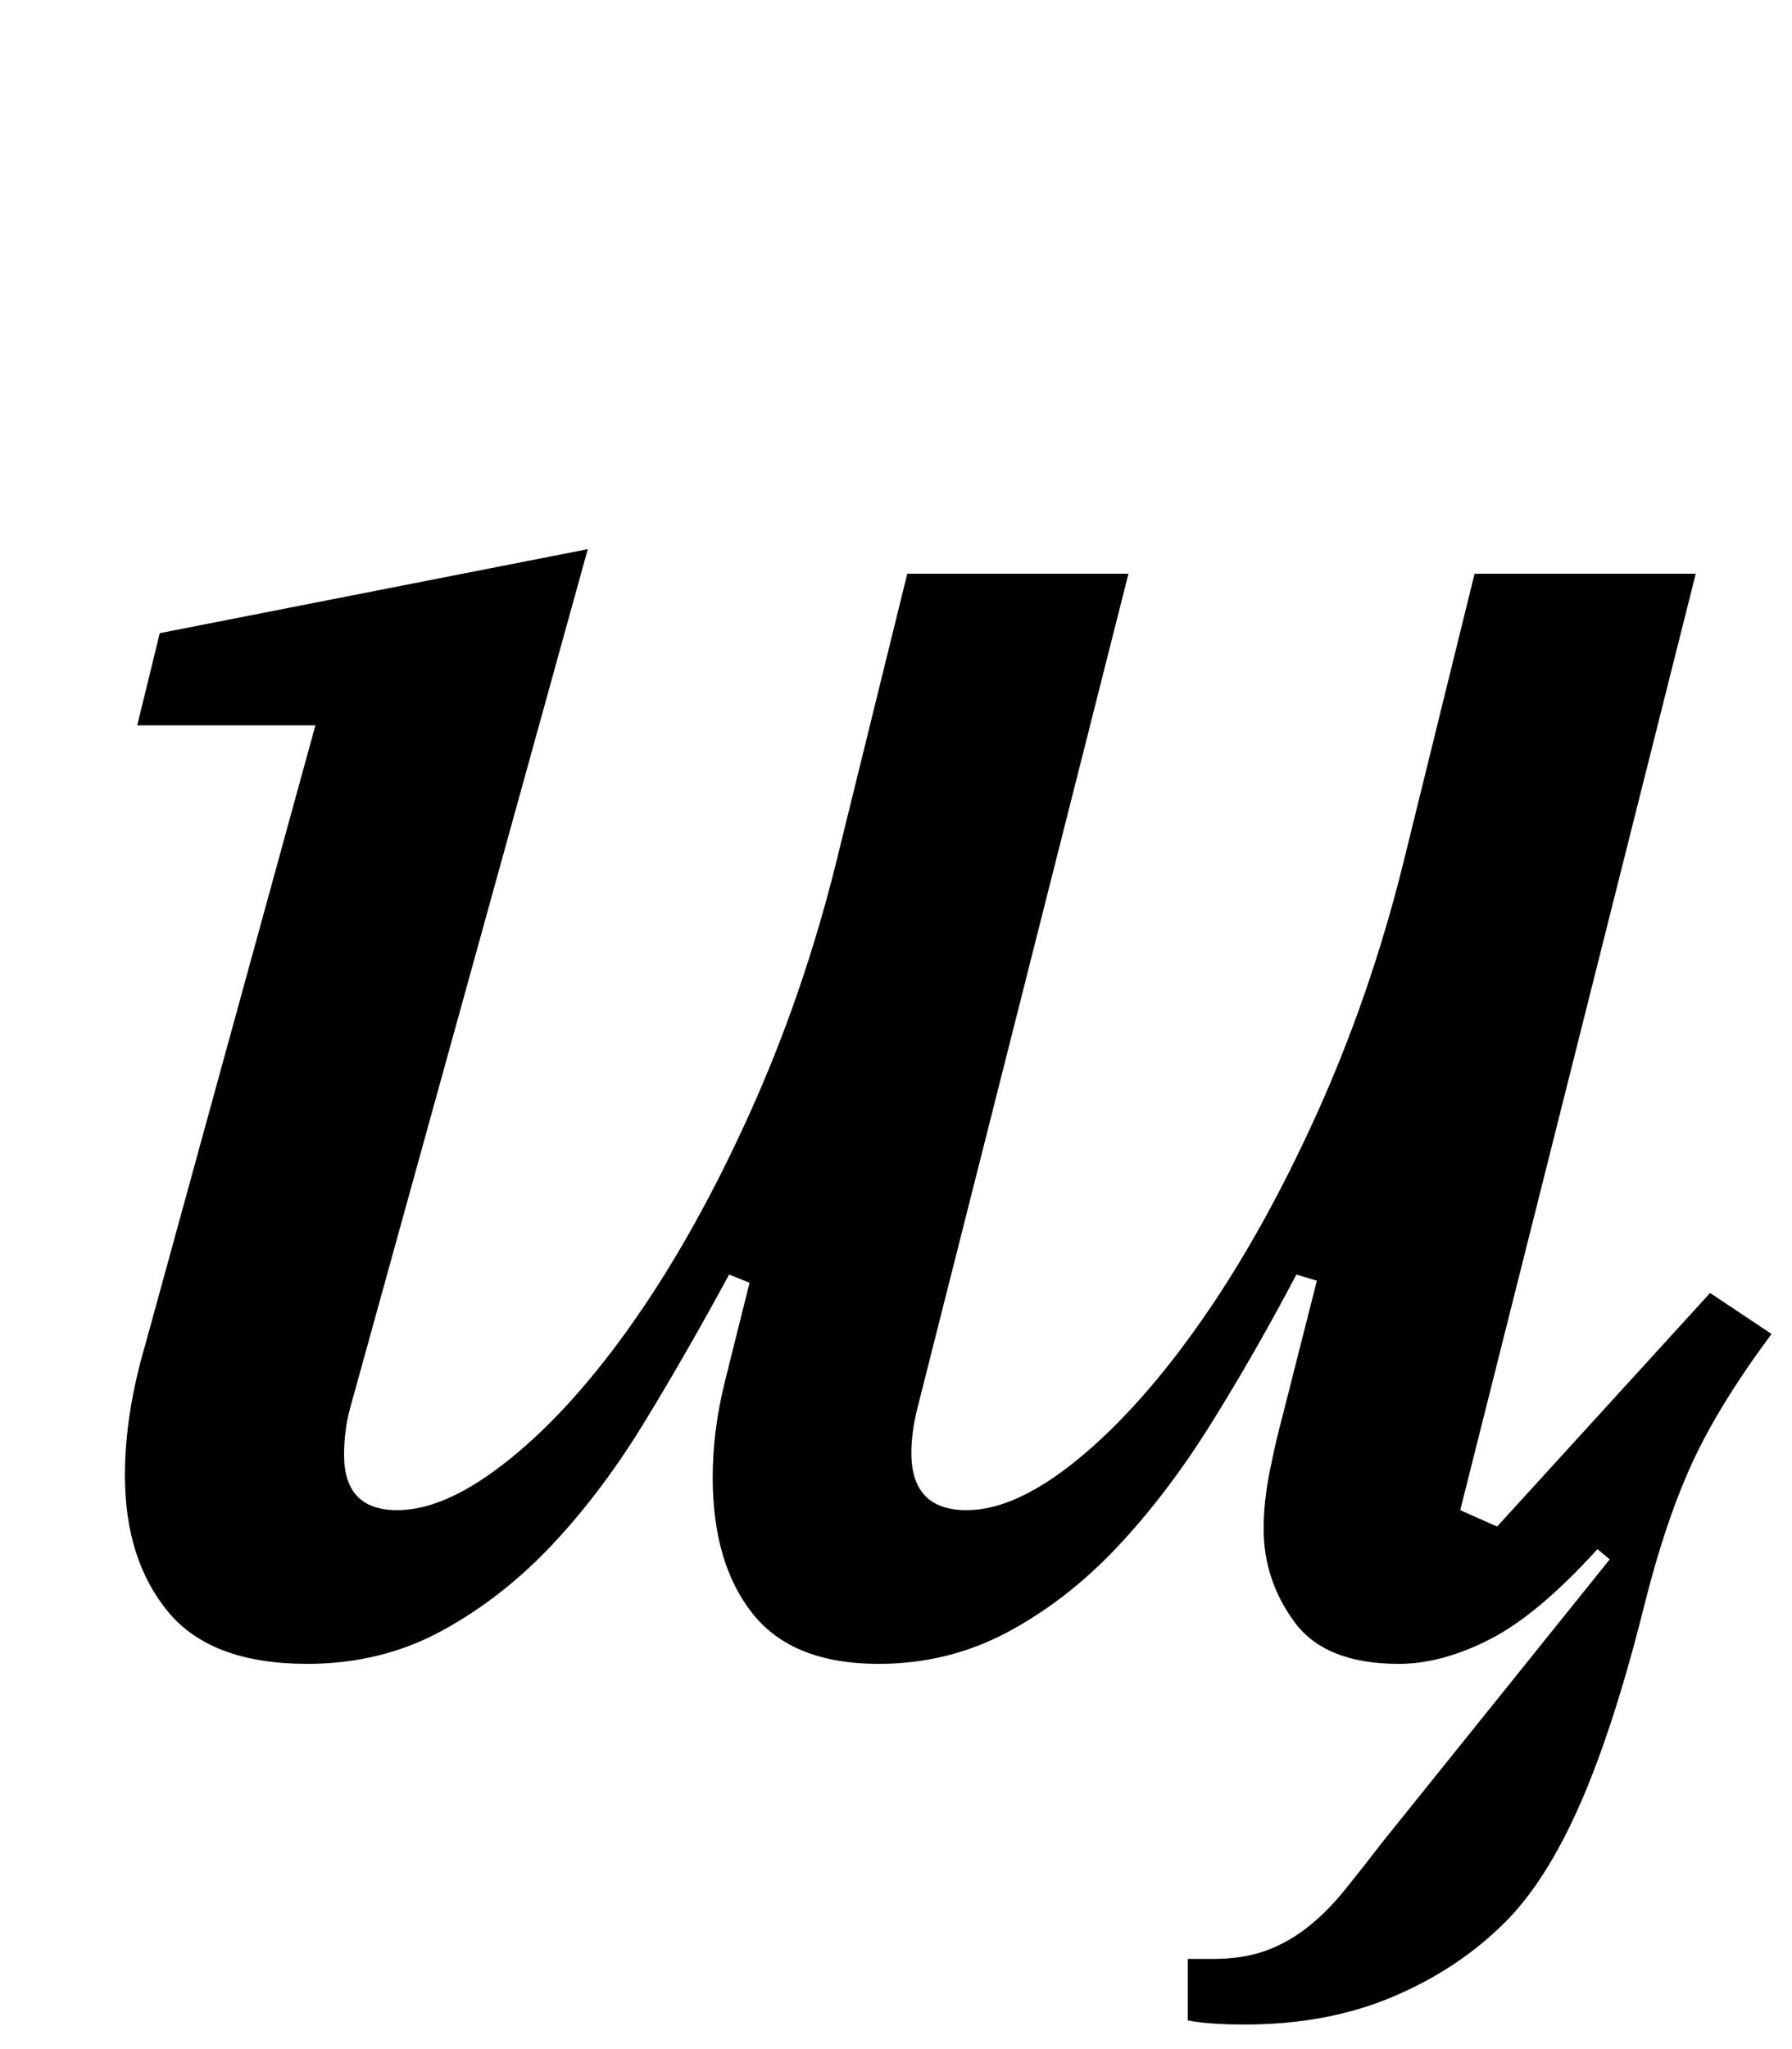 <?xml version="1.0" standalone="no"?>
<!DOCTYPE svg PUBLIC "-//W3C//DTD SVG 1.1//EN" "http://www.w3.org/Graphics/SVG/1.1/DTD/svg11.dtd" >
<svg xmlns="http://www.w3.org/2000/svg" xmlns:xlink="http://www.w3.org/1999/xlink" version="1.1" viewBox="-10 0 875 1000">
  <g transform="matrix(1 0 0 -1 0 800)">
   <path fill="currentColor"
d="M598 -188q-9 0 -16 0.5t-12 1.5v30h12q15 0 26 4t20.5 11.5t18 18t18.5 23.5l111 138l-6 5q-29 -32 -52.5 -44t-44.5 -12q-36 0 -51 20.5t-15 45.5q0 13 3 28t6 26l17 67l-10 3q-20 -38 -41.5 -72.5t-46 -60.5t-53.5 -41.5t-63 -15.5q-42 0 -61.5 24.5t-19.5 66.5
q0 23 6 47l12 48l-10 4q-20 -37 -41 -71.5t-45.5 -60.5t-54 -42t-65.5 -16q-47 0 -68 25.5t-21 66.5q0 15 2.5 31t7.5 33l83 302h-87l11 45l209 41l-116 -419q-3 -11 -3 -23q0 -27 26 -27q24 0 55 25t61 68t56 100.5t42 121.5l35 142h108l-103 -407q-3 -12 -3 -22
q0 -28 27 -28q24 0 54.5 25t60.5 68t56 100.5t42 121.5l35 142h108l-115 -457l18 -8l104 114l30 -20q-26 -35 -39 -63.5t-23 -68.5q-15 -60 -31.5 -97.5t-36.5 -57.5q-23 -23 -55 -36.5t-72 -13.5z" />
  </g>

</svg>
